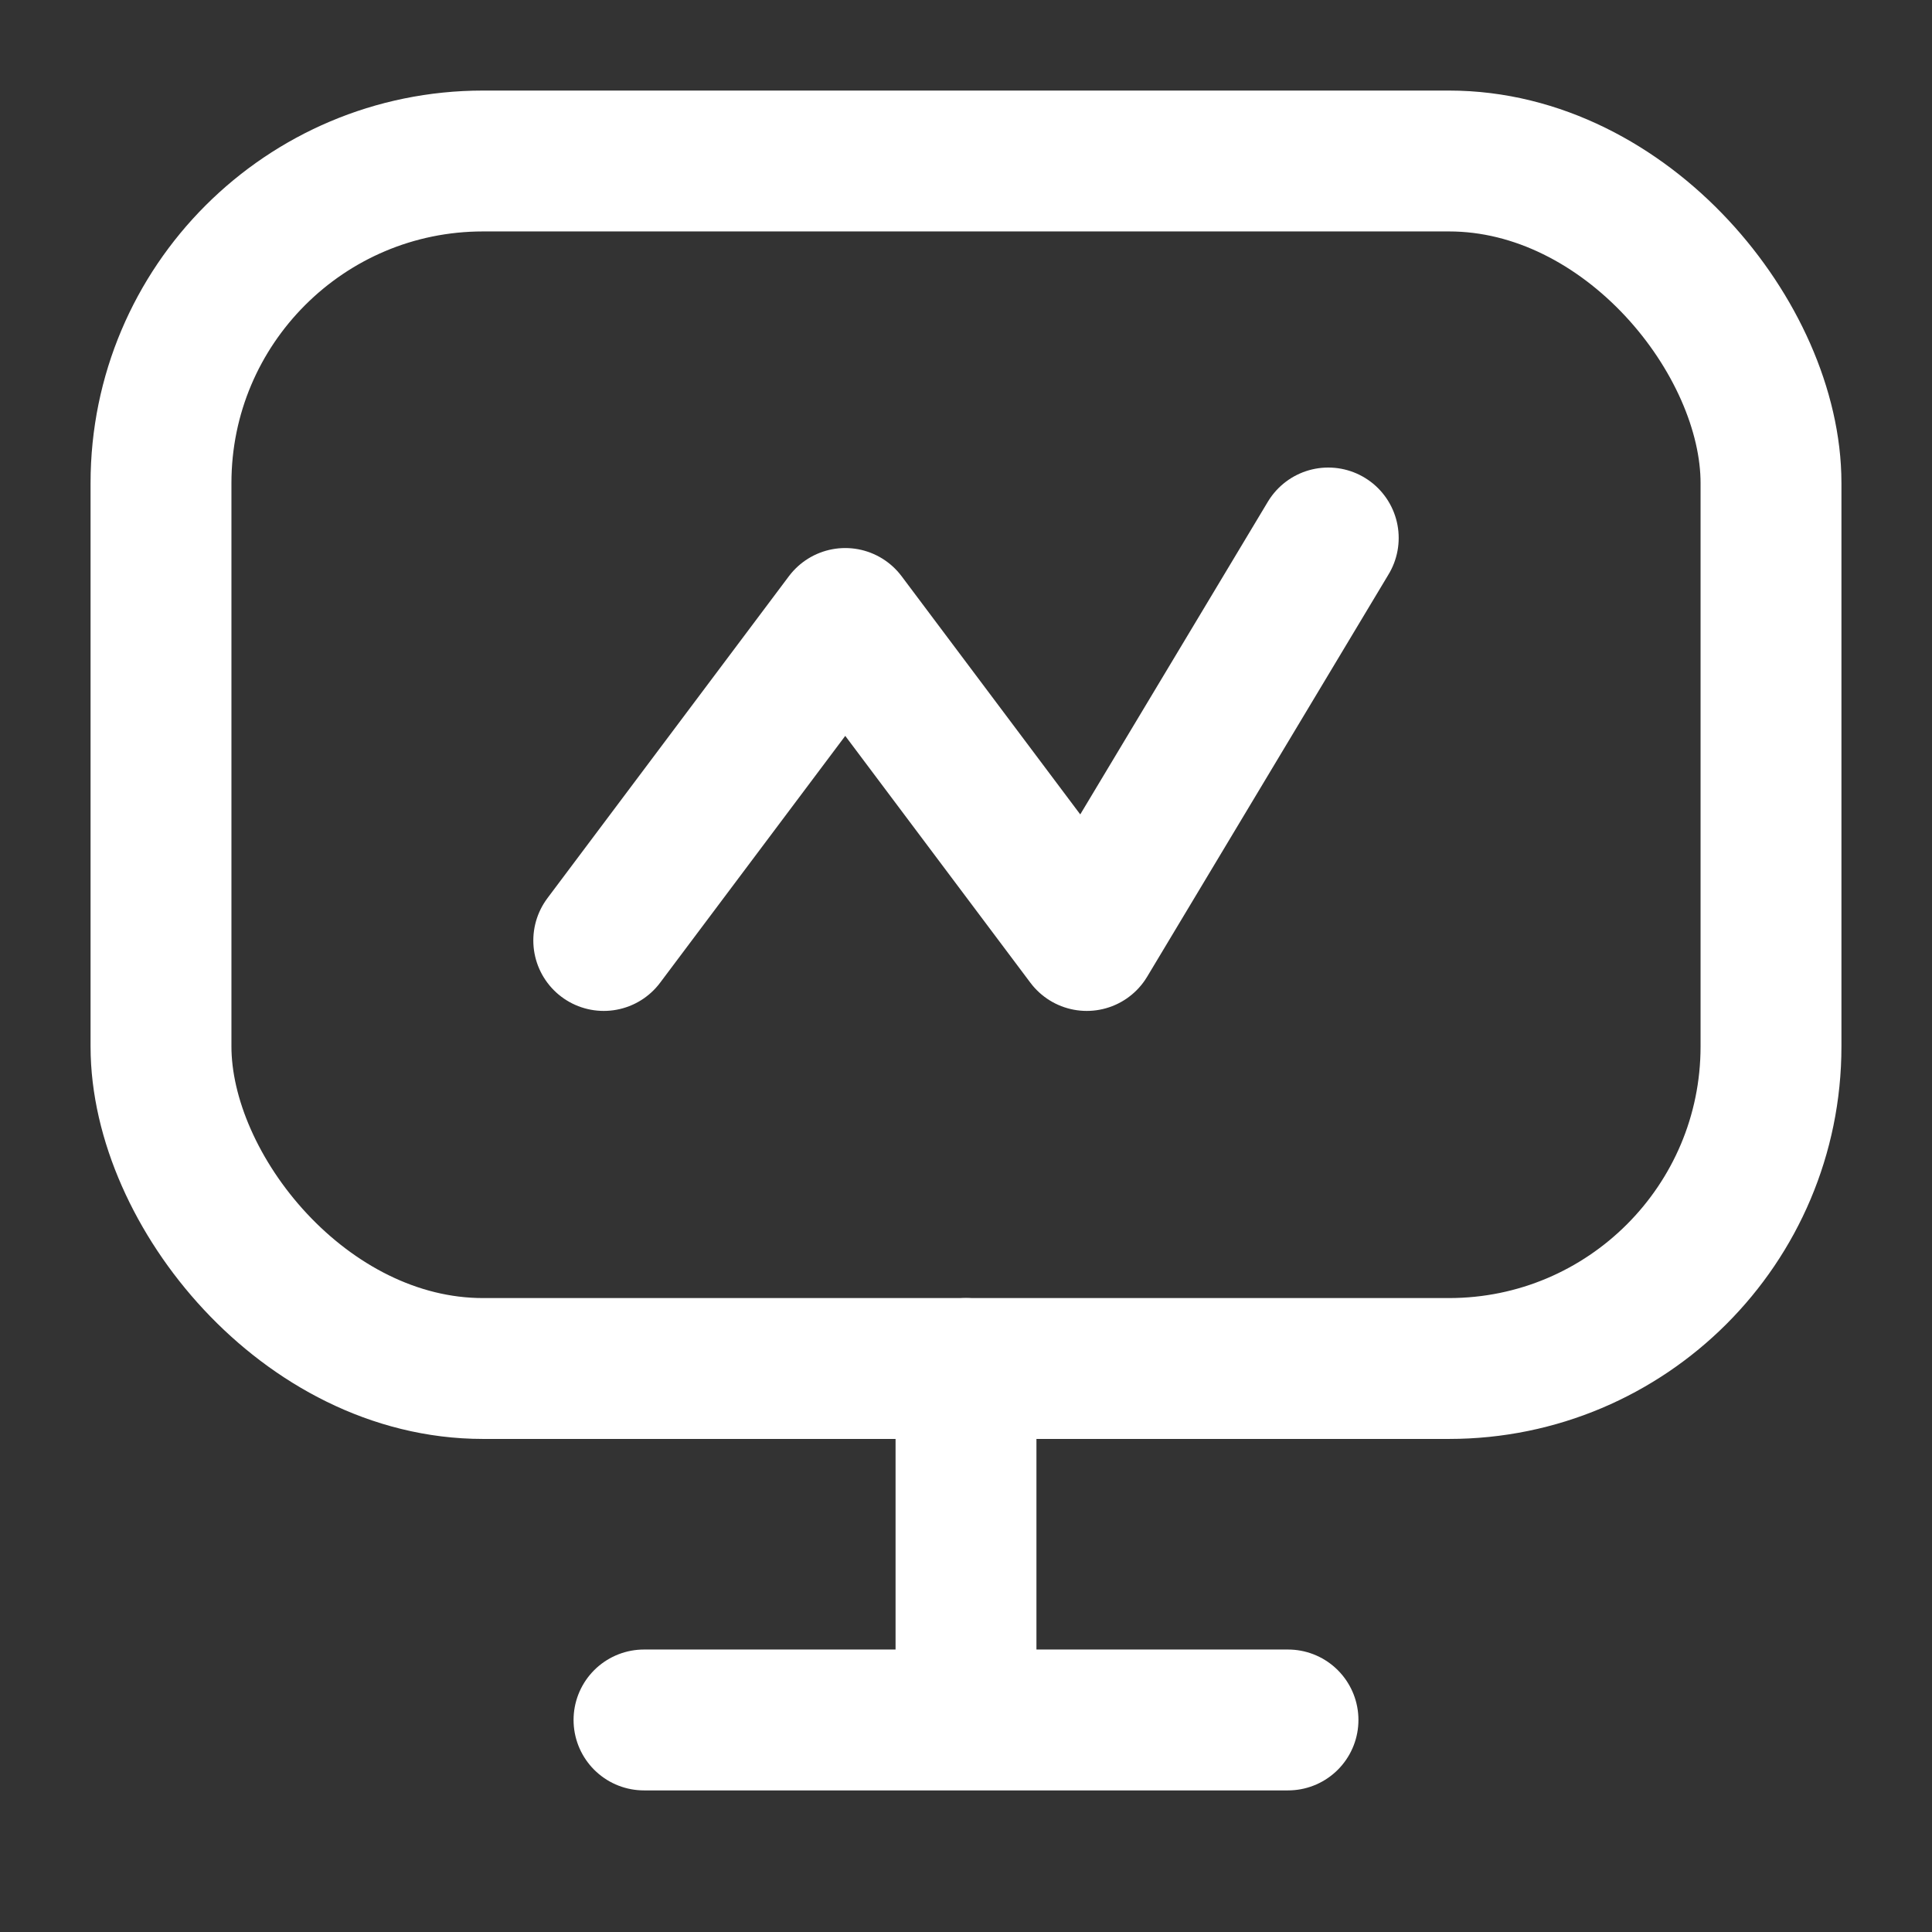 <svg xmlns="http://www.w3.org/2000/svg" xmlns:xlink="http://www.w3.org/1999/xlink" width="24" height="24" >  
      <rect width="100%" height="100%" fill="#333333" stroke="none"/>  
      <rect id="Rectangle_22935-92" data-name="Rectangle 22935" width="24" height="24" fill="none"/>
      <g id="Group_46616" data-name="Group 46616" transform="translate(-20.5 -152.317)">
        <g id="Group_46605" data-name="Group 46605" transform="translate(20 -0.683)">
          <rect id="Rectangle_22936-2" data-name="Rectangle 22936" width="20" height="15" rx="4" transform="translate(2.5 155)" fill="none" stroke="#fff" stroke-linecap="round" stroke-width="1.75"/>
          <path id="Path_80164" data-name="Path 80164" d="M1448,171.434V175.5" transform="translate(-1435.5 -1.434)" fill="none" stroke="#fff" stroke-linecap="round" stroke-width="1.75"/>
          <path id="Path_80165" data-name="Path 80165" d="M1443.289,172.366h8" transform="translate(-1434.789 2)" fill="none" stroke="#fff" stroke-linecap="round" stroke-width="1.75"/>
        </g>
        <path id="Path_80178" data-name="Path 80178" d="M565,3244l-3,5-3-4-3,4" transform="translate(-528 -3085)" fill="none" stroke="#fff" stroke-linecap="round" stroke-linejoin="round" stroke-miterlimit="10" stroke-width="1.75"/>
      </g> 
</svg>
